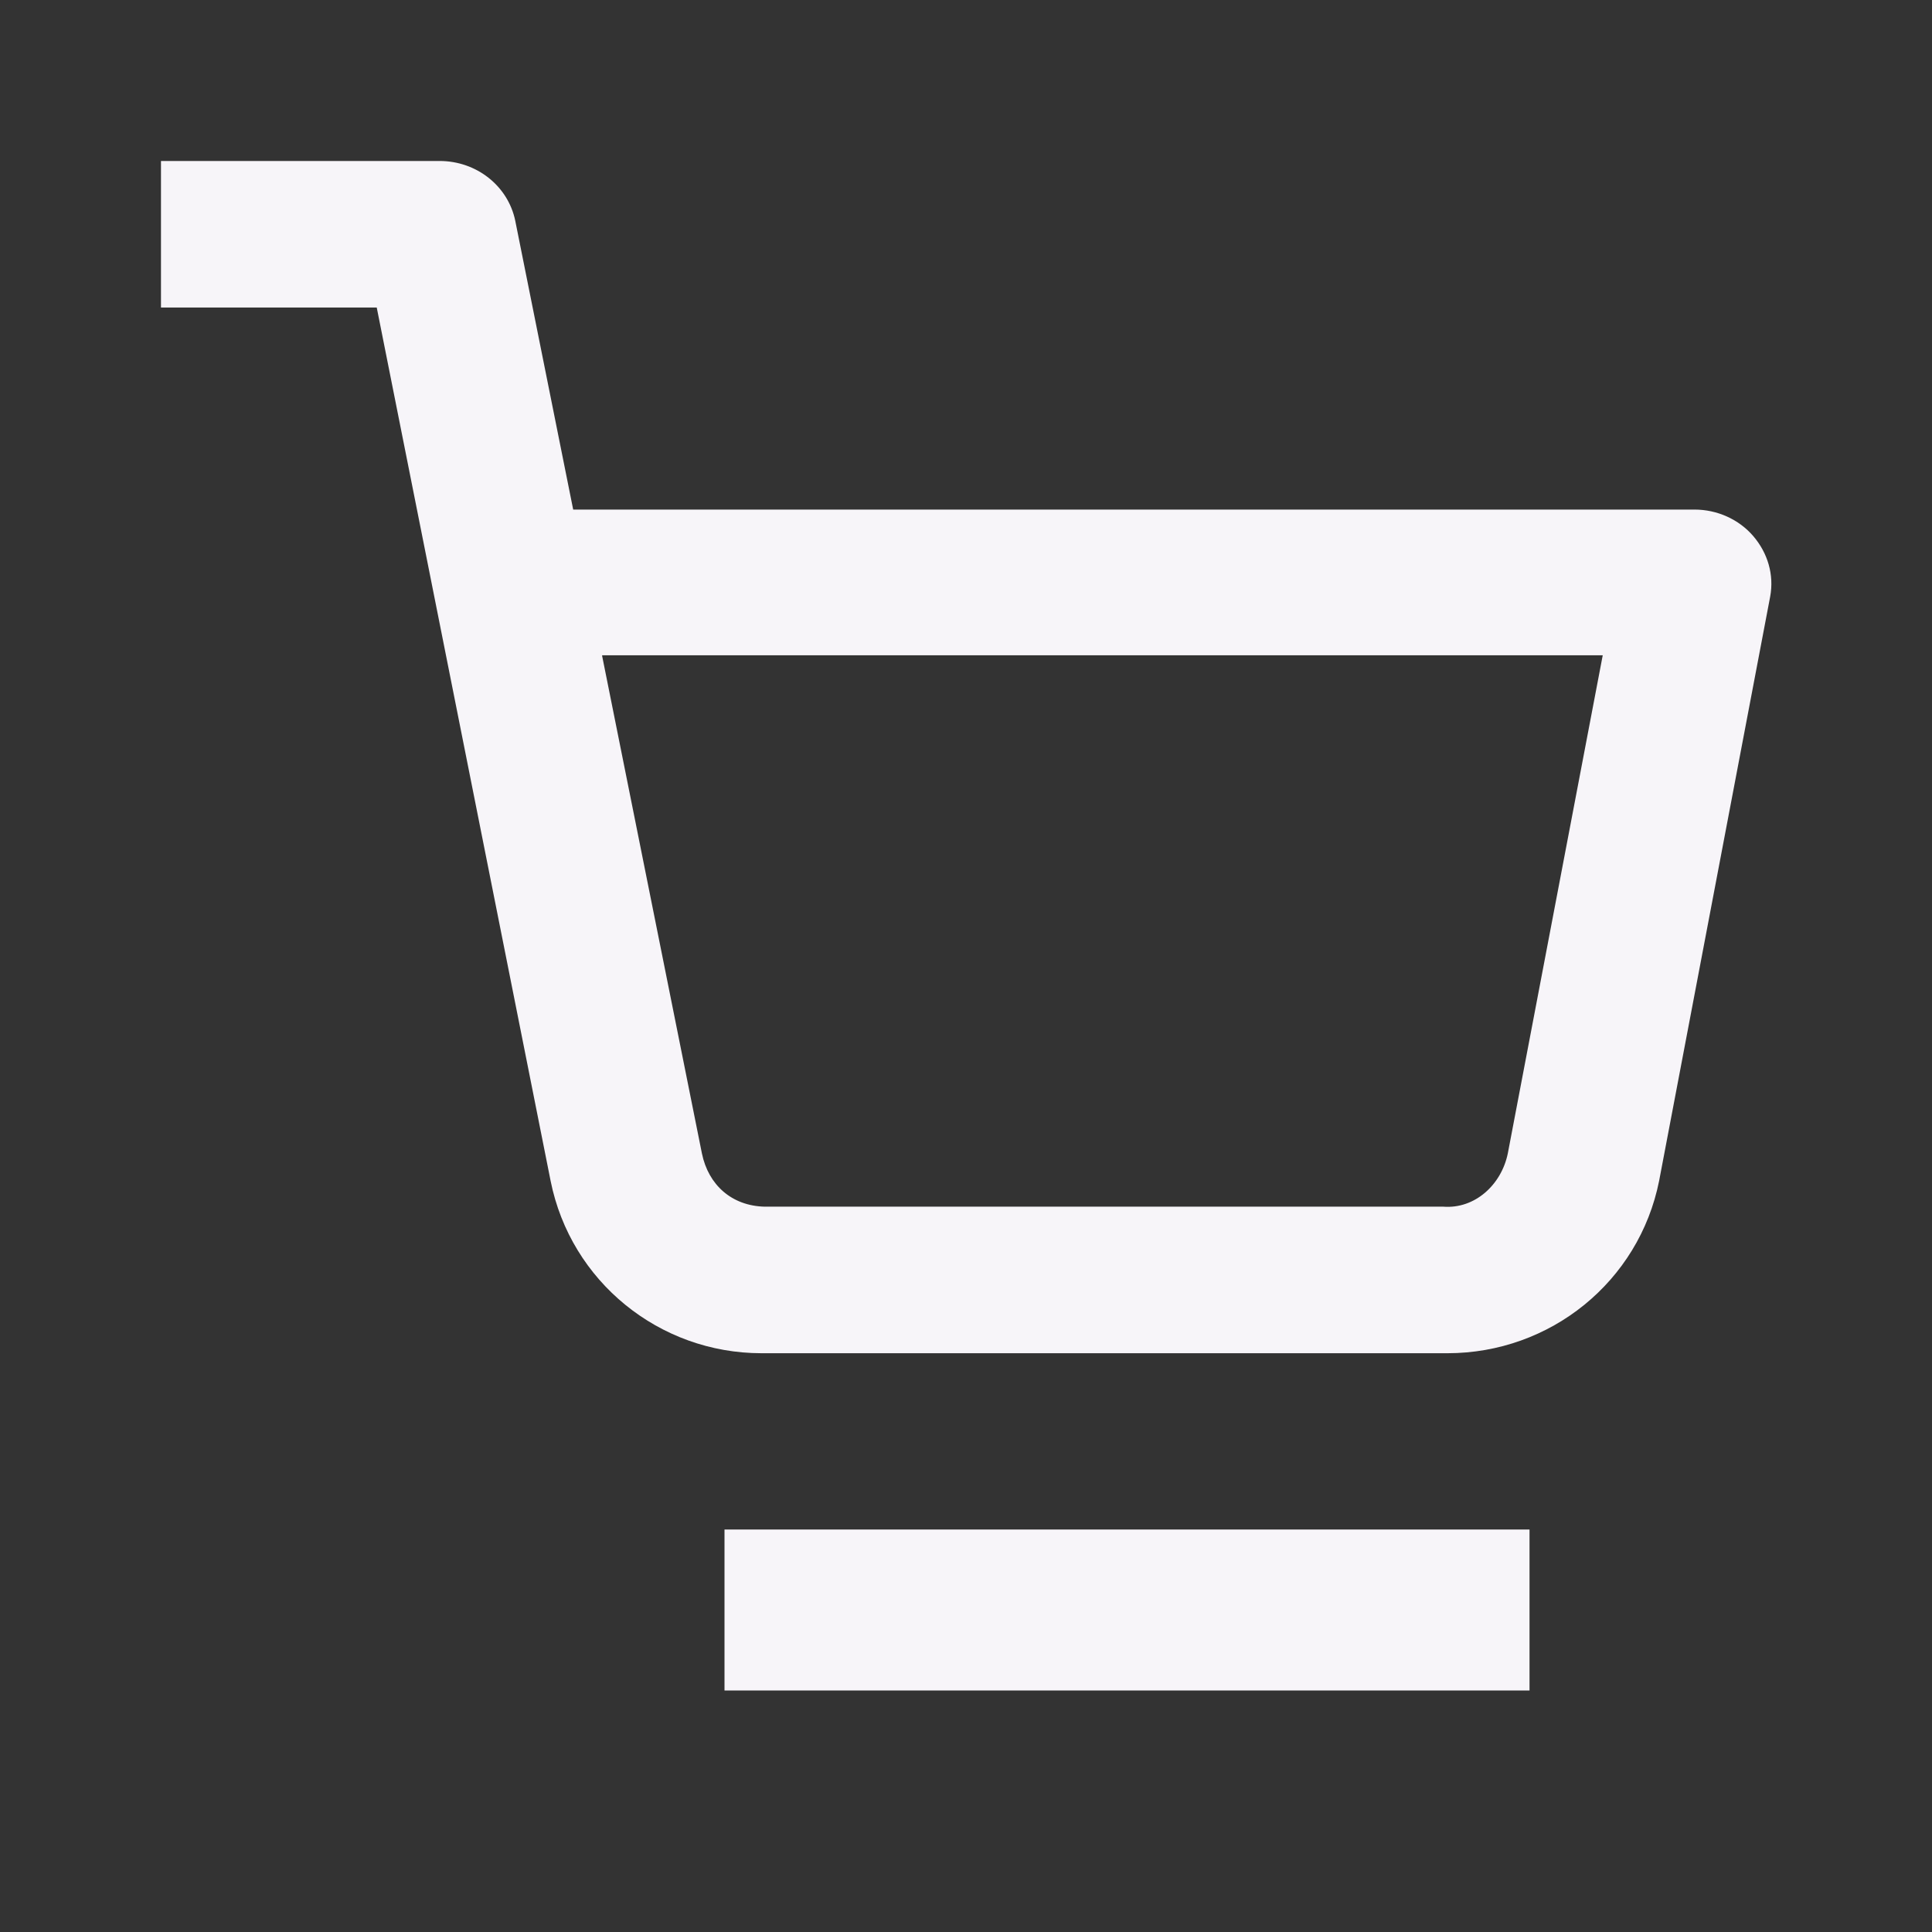 <svg width="28" height="28" viewBox="0 0 28 28" fill="none" xmlns="http://www.w3.org/2000/svg">
	<rect x="0" y="0" width="28" height="28" fill="#333333" stroke="none"/>
	<path fill-rule="evenodd" clip-rule="evenodd" d="M7.98 17.115C8.272 18.573 9.555 19.612 11.037 19.612H11.118H20.918H20.977C22.47 19.612 23.753 18.573 24.045 17.115L25.655 8.645C25.713 8.33 25.62 8.015 25.41 7.77C25.2 7.525 24.885 7.385 24.558 7.385H8.307L7.467 3.197C7.362 2.695 6.907 2.333 6.37 2.333H2.333V4.457H5.46L7.98 17.115ZM10.173 16.718L8.727 9.508V9.497H23.228L21.852 16.718C21.758 17.173 21.373 17.523 20.918 17.488H11.083C10.605 17.477 10.267 17.173 10.173 16.718Z" fill="#F7F5F9"/>
	<rect x="10.5" y="22.167" width="11.667" height="2.333" fill="#F7F5F9"/>
</svg>

